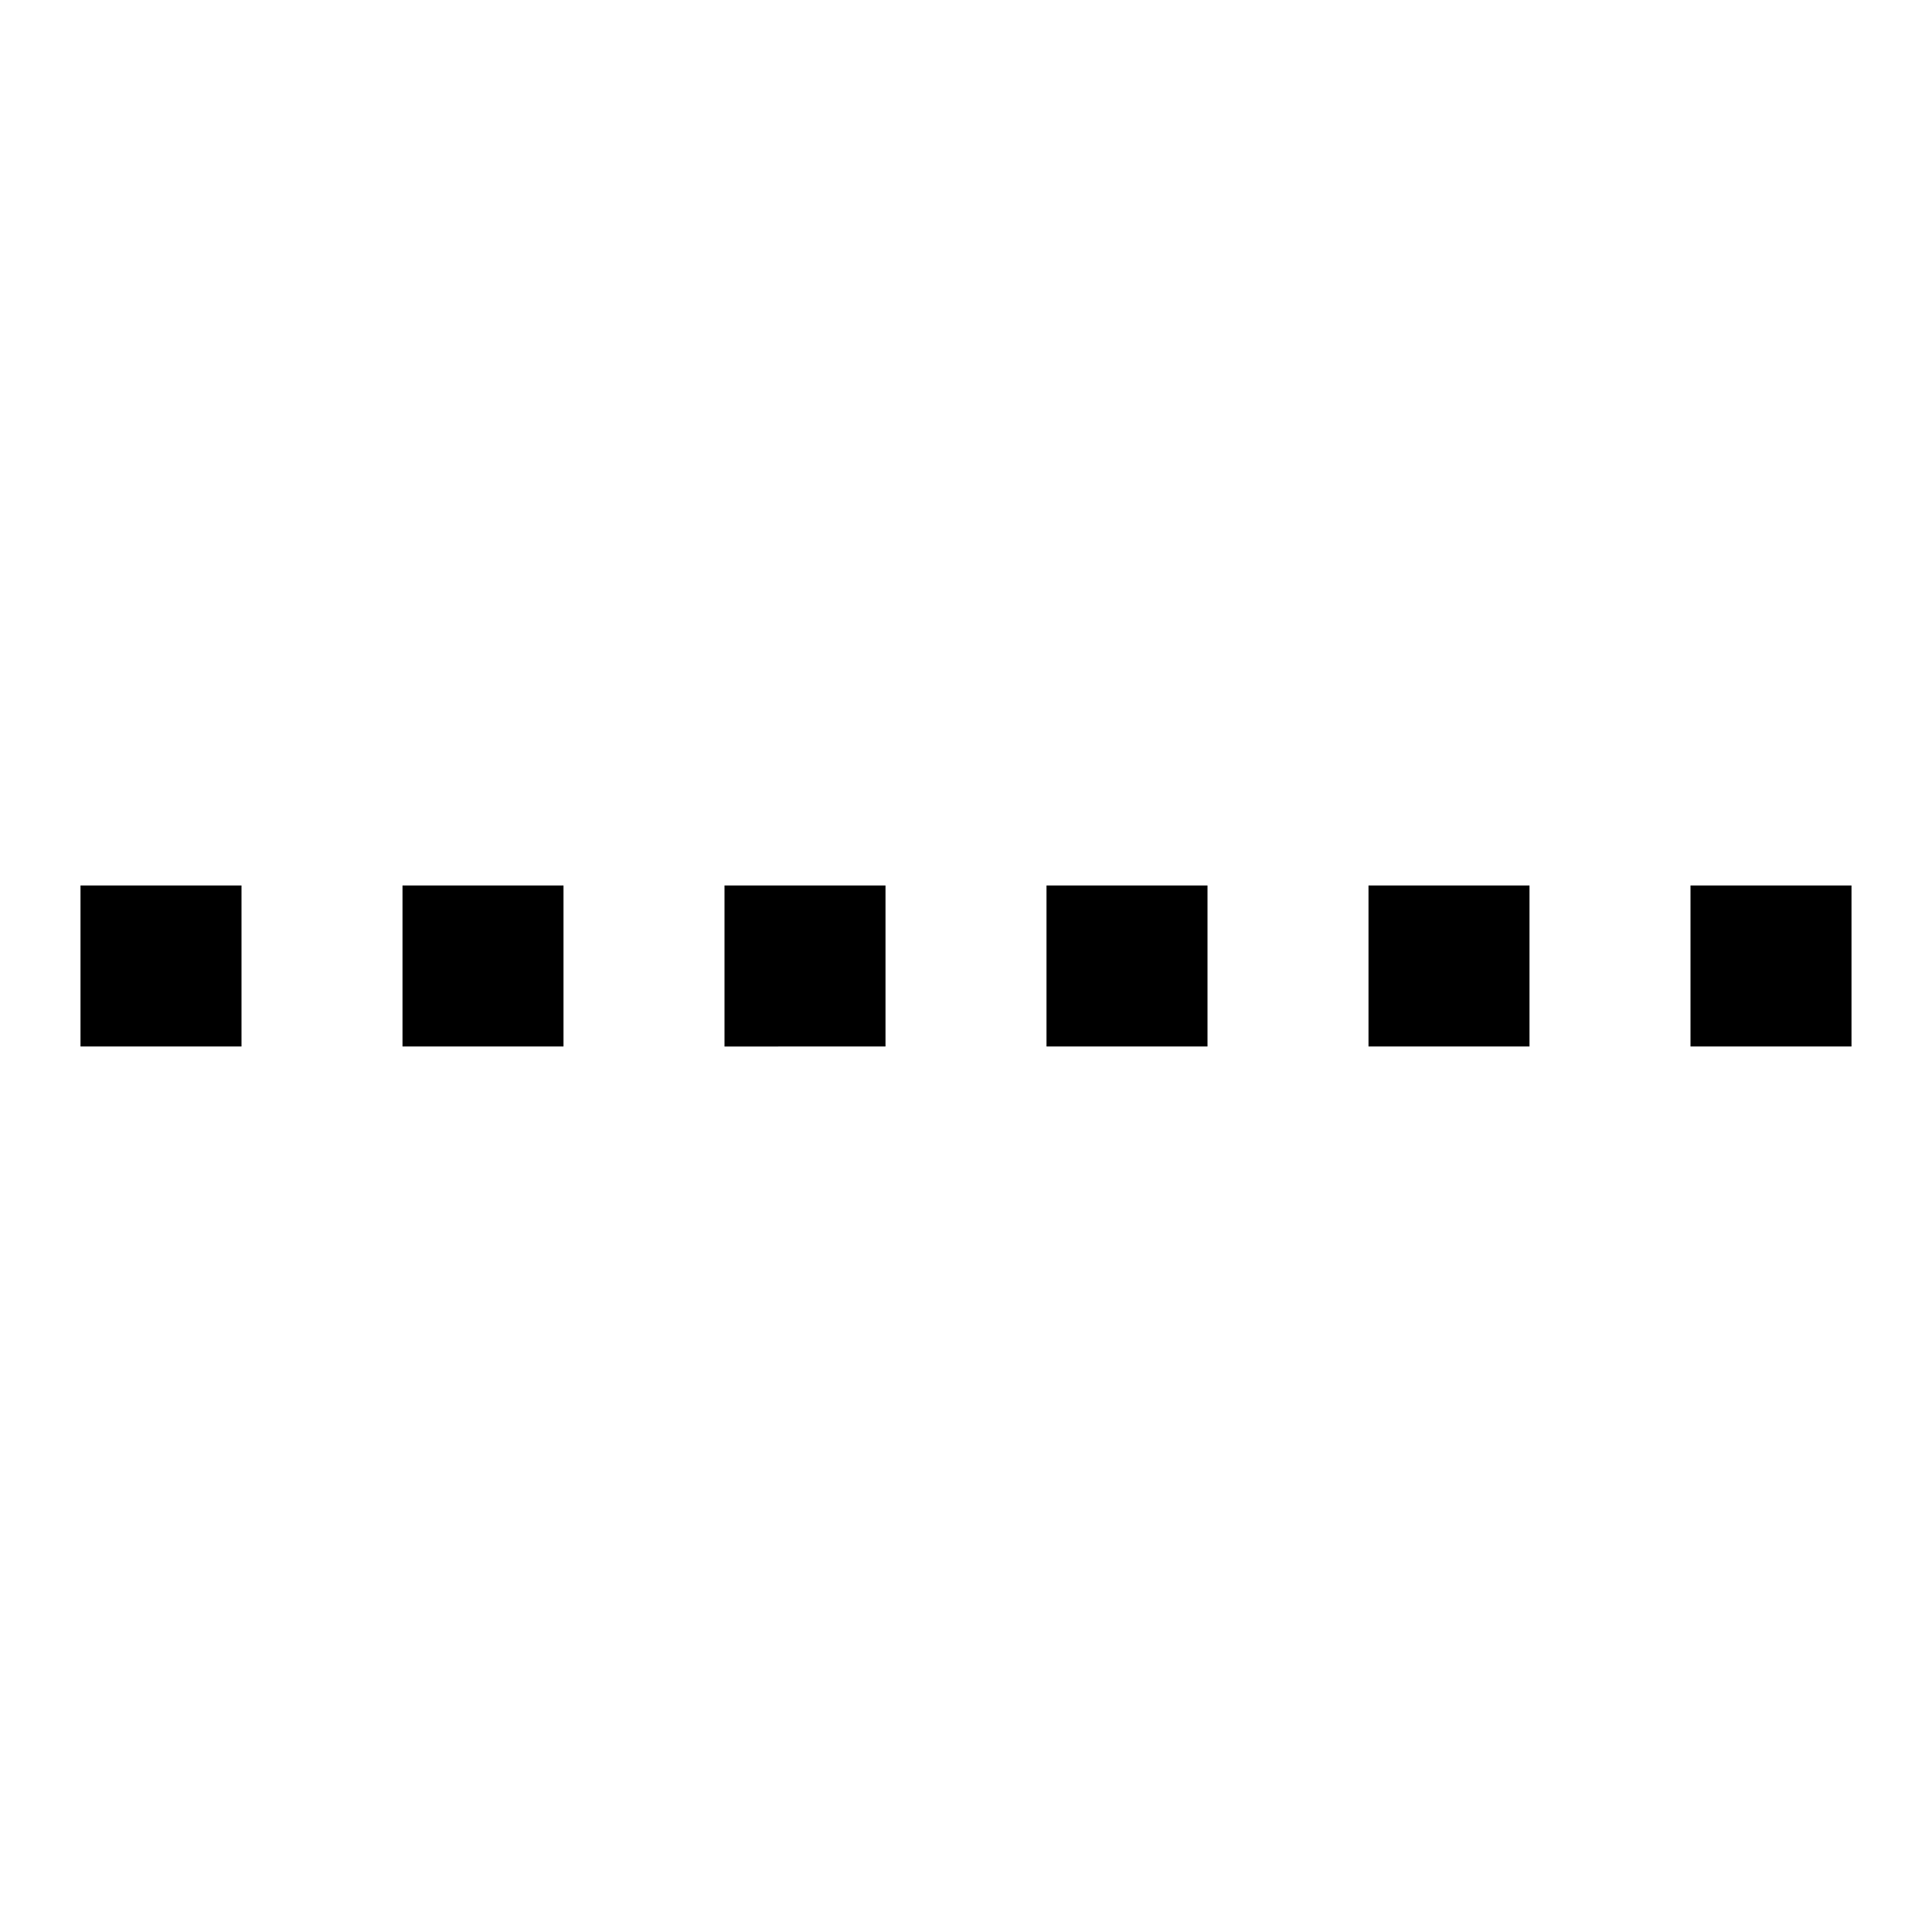 <svg viewBox="0 0 24 24" fill="none" xmlns="http://www.w3.org/2000/svg" height="1em" width="1em">
  <path d="M3 11H1v2h2v-2Zm4 0H5v2h2v-2Zm2 0h2v2H9v-2Zm6 0h-2v2h2v-2Zm2 0h2v2h-2v-2Zm6 0h-2v2h2v-2Z" fill="currentColor"/>
</svg>
